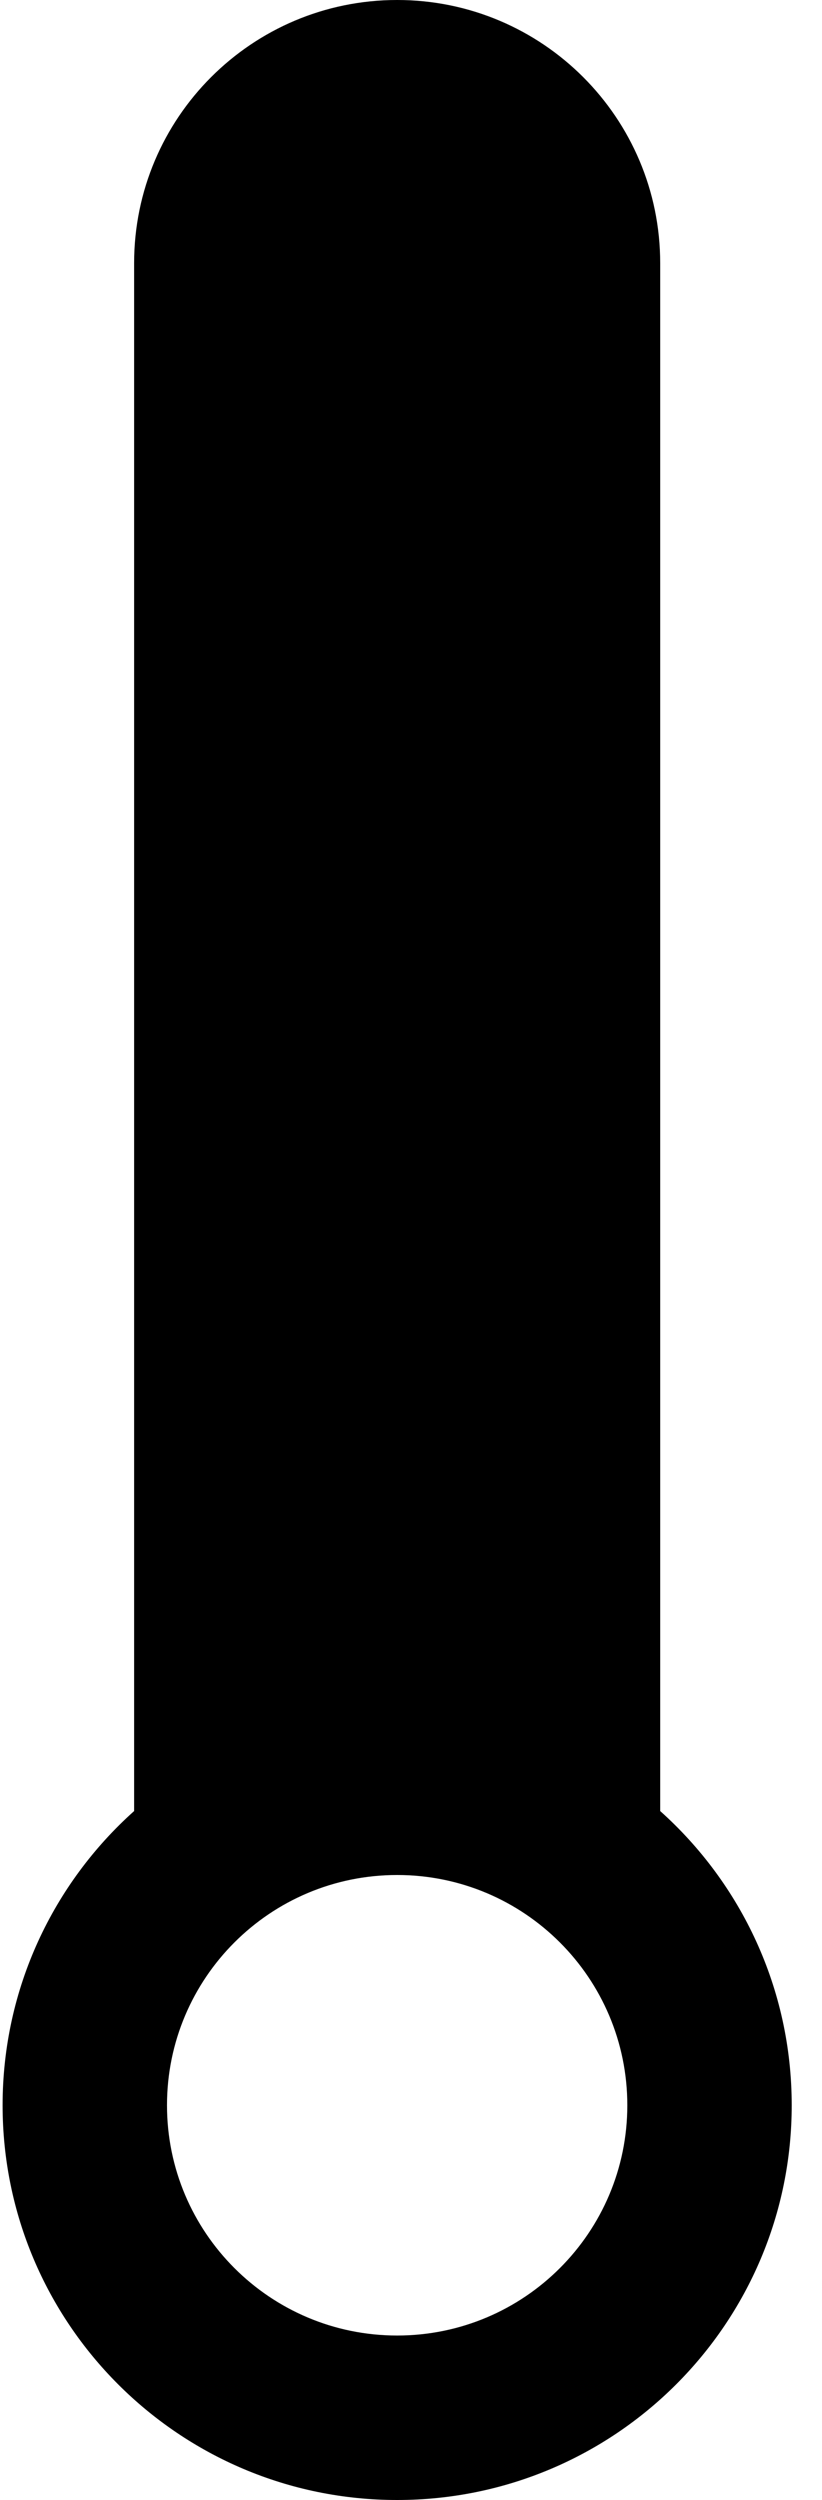 <?xml version="1.0" encoding="UTF-8"?>
<svg width="25px" height="76px" viewBox="0 0 25 76" version="1.1" xmlns="http://www.w3.org/2000/svg" xmlns:xlink="http://www.w3.org/1999/xlink">
    <!-- Generator: Sketch 48.1 (47250) - http://www.bohemiancoding.com/sketch -->
    <title>thermometer-0</title>
    <desc>Created with Sketch.</desc>
    <defs></defs>
    <g id="thermometer-0---f2cb" stroke="none" stroke-width="1" fill="none" fill-rule="evenodd" transform="translate(-26, 0)">
        <path d="M30.079,55.056 L30.079,8 C30.079,3.582 33.661,8.11624501e-16 38.079,0 C42.498,-8.11624501e-16 46.079,3.582 46.079,8 L46.079,55.056 C48.534,57.253 50.079,60.446 50.079,64 C50.079,70.627 44.707,76 38.079,76 C31.452,76 26.079,70.627 26.079,64 C26.079,60.446 27.624,57.253 30.079,55.056 Z M38.079,71 C41.945,71 45.079,67.866 45.079,64 C45.079,60.134 41.945,57 38.079,57 C34.213,57 31.079,60.134 31.079,64 C31.079,67.866 34.213,71 38.079,71 Z" id="thermometer-0" fill="#000000"></path>
    </g>
</svg>